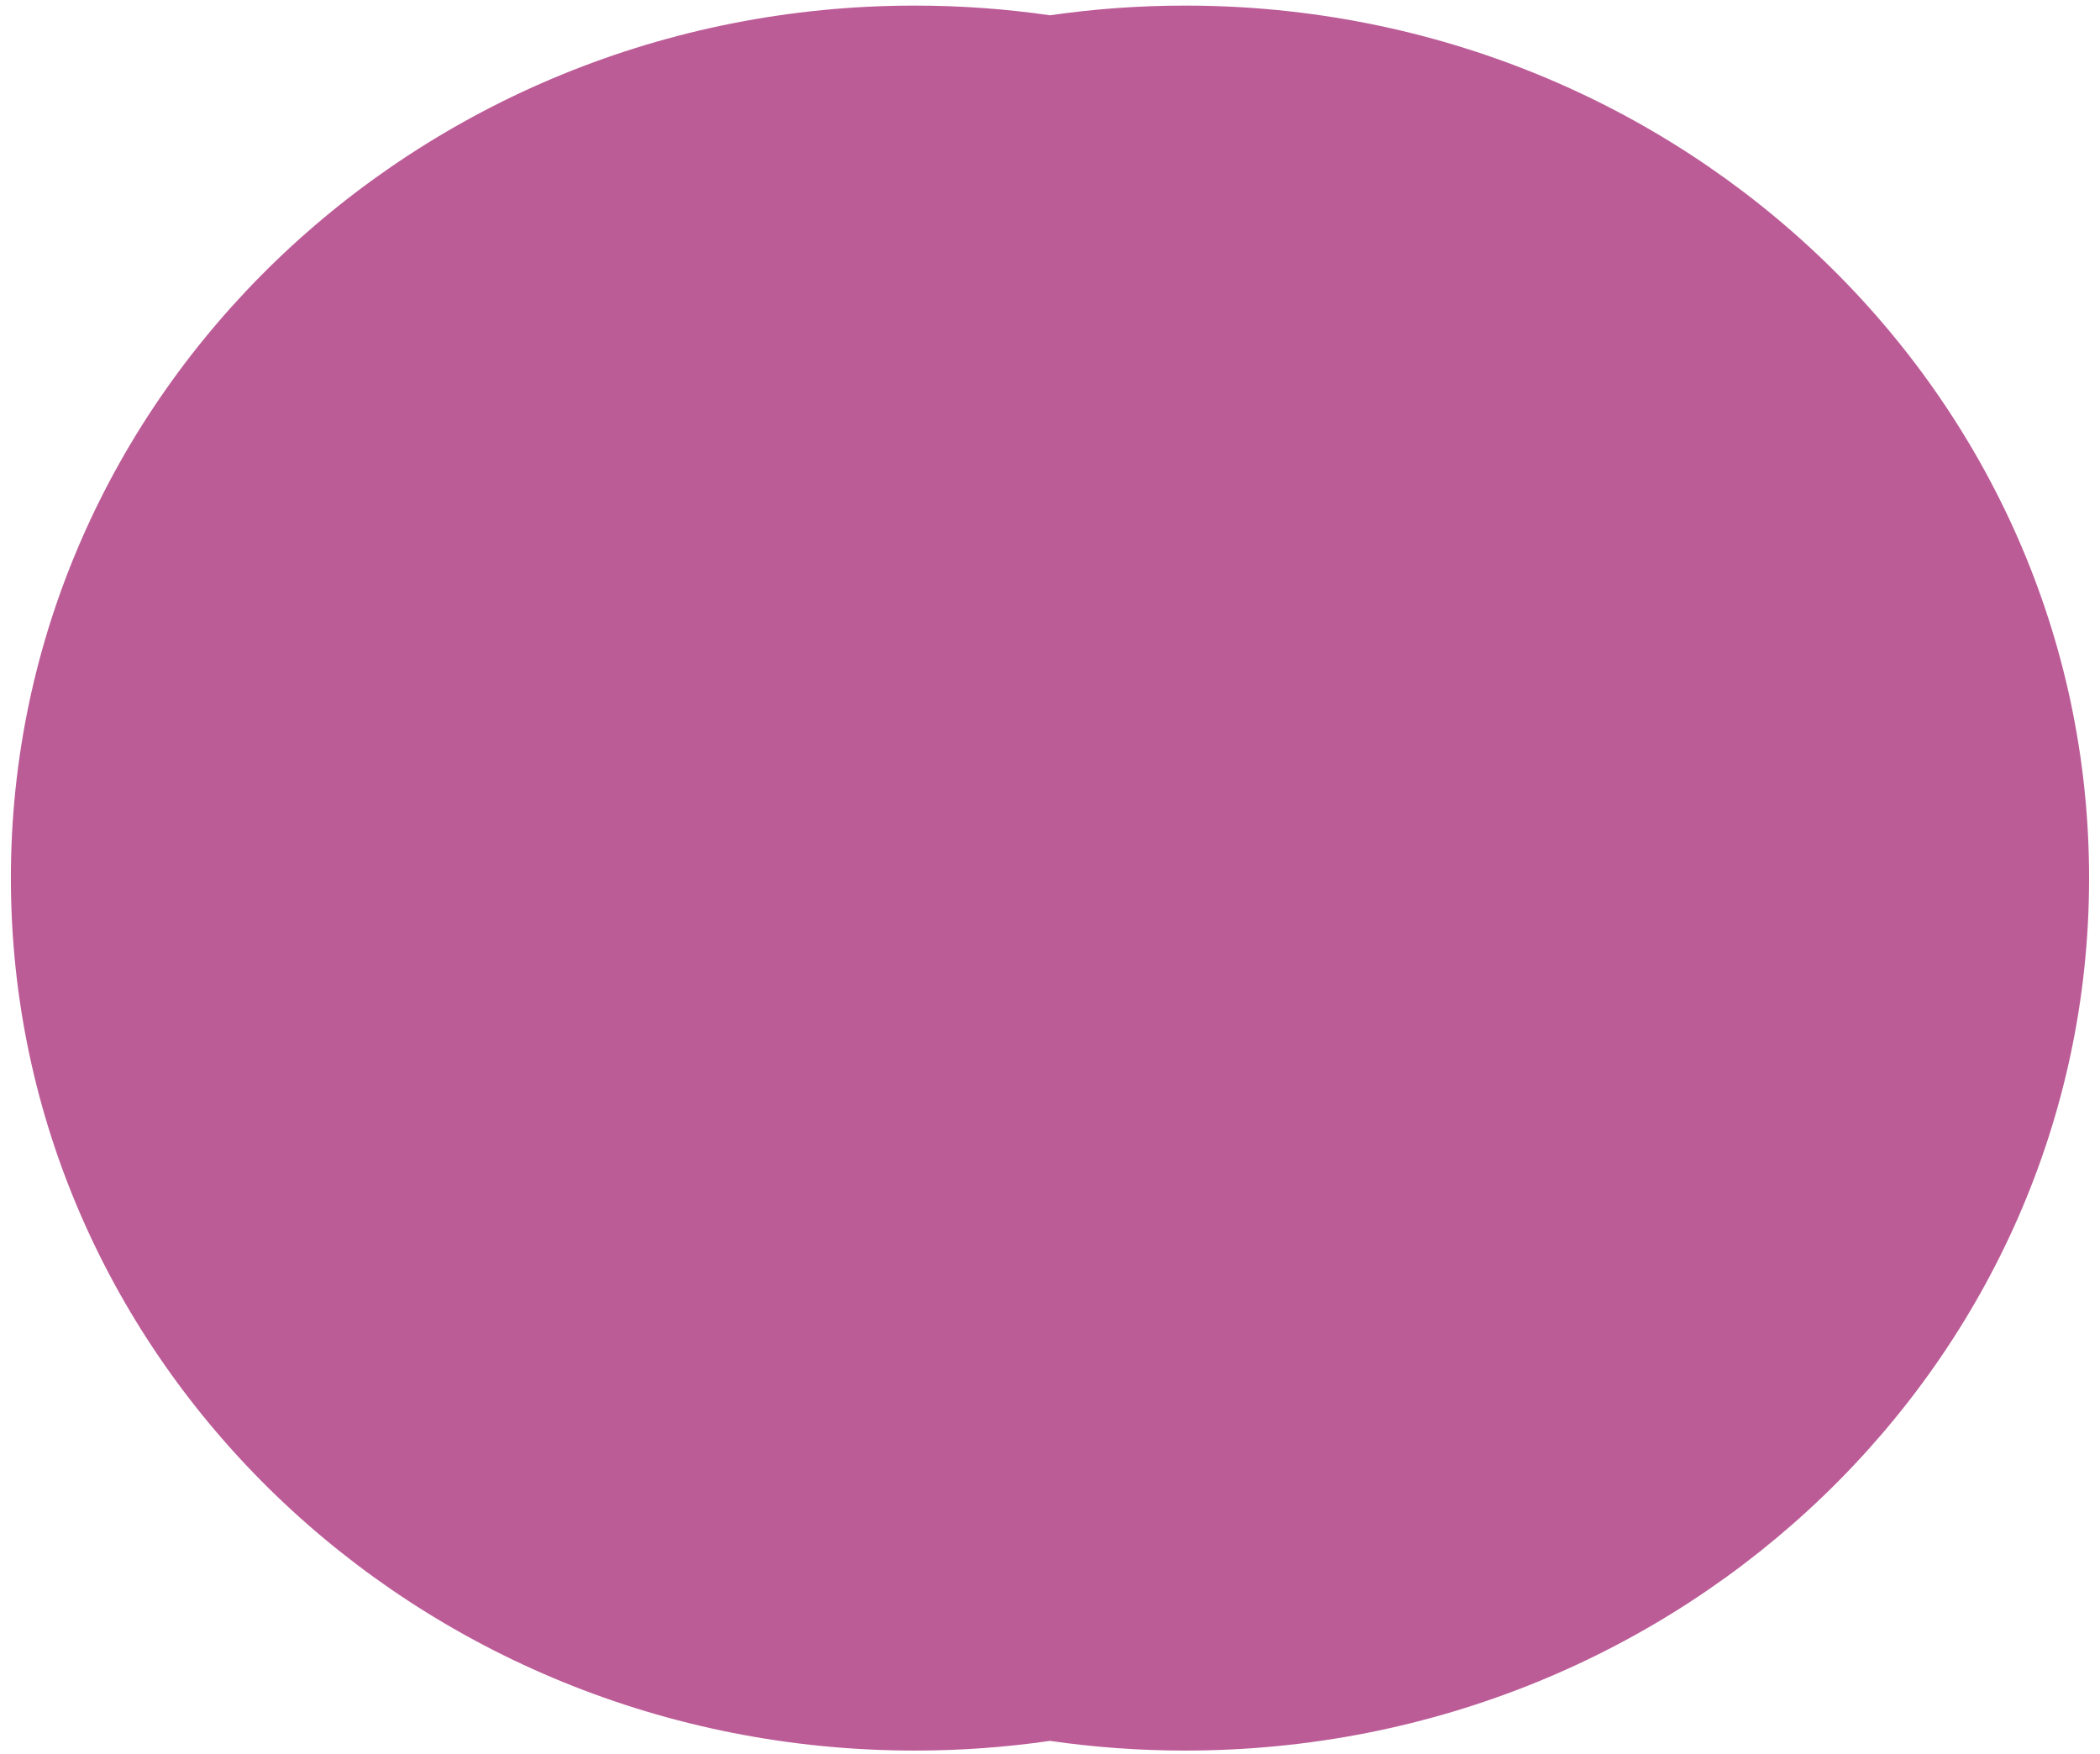 <svg width="176" height="147" viewBox="0 0 176 147" fill="none" xmlns="http://www.w3.org/2000/svg">
<path fill-rule="evenodd" clip-rule="evenodd" d="M87.999 145.895C84.302 146.431 80.517 146.708 76.665 146.708C34.828 146.708 0.912 113.971 0.912 73.588C0.912 33.205 34.828 0.469 76.665 0.469C80.517 0.469 84.302 0.746 87.999 1.281C91.696 0.746 95.481 0.469 99.333 0.469C141.17 0.469 175.086 33.205 175.086 73.588C175.086 113.971 141.17 146.708 99.333 146.708C95.481 146.708 91.696 146.431 87.999 145.895Z" fill="#BC5C97"/>
</svg>
